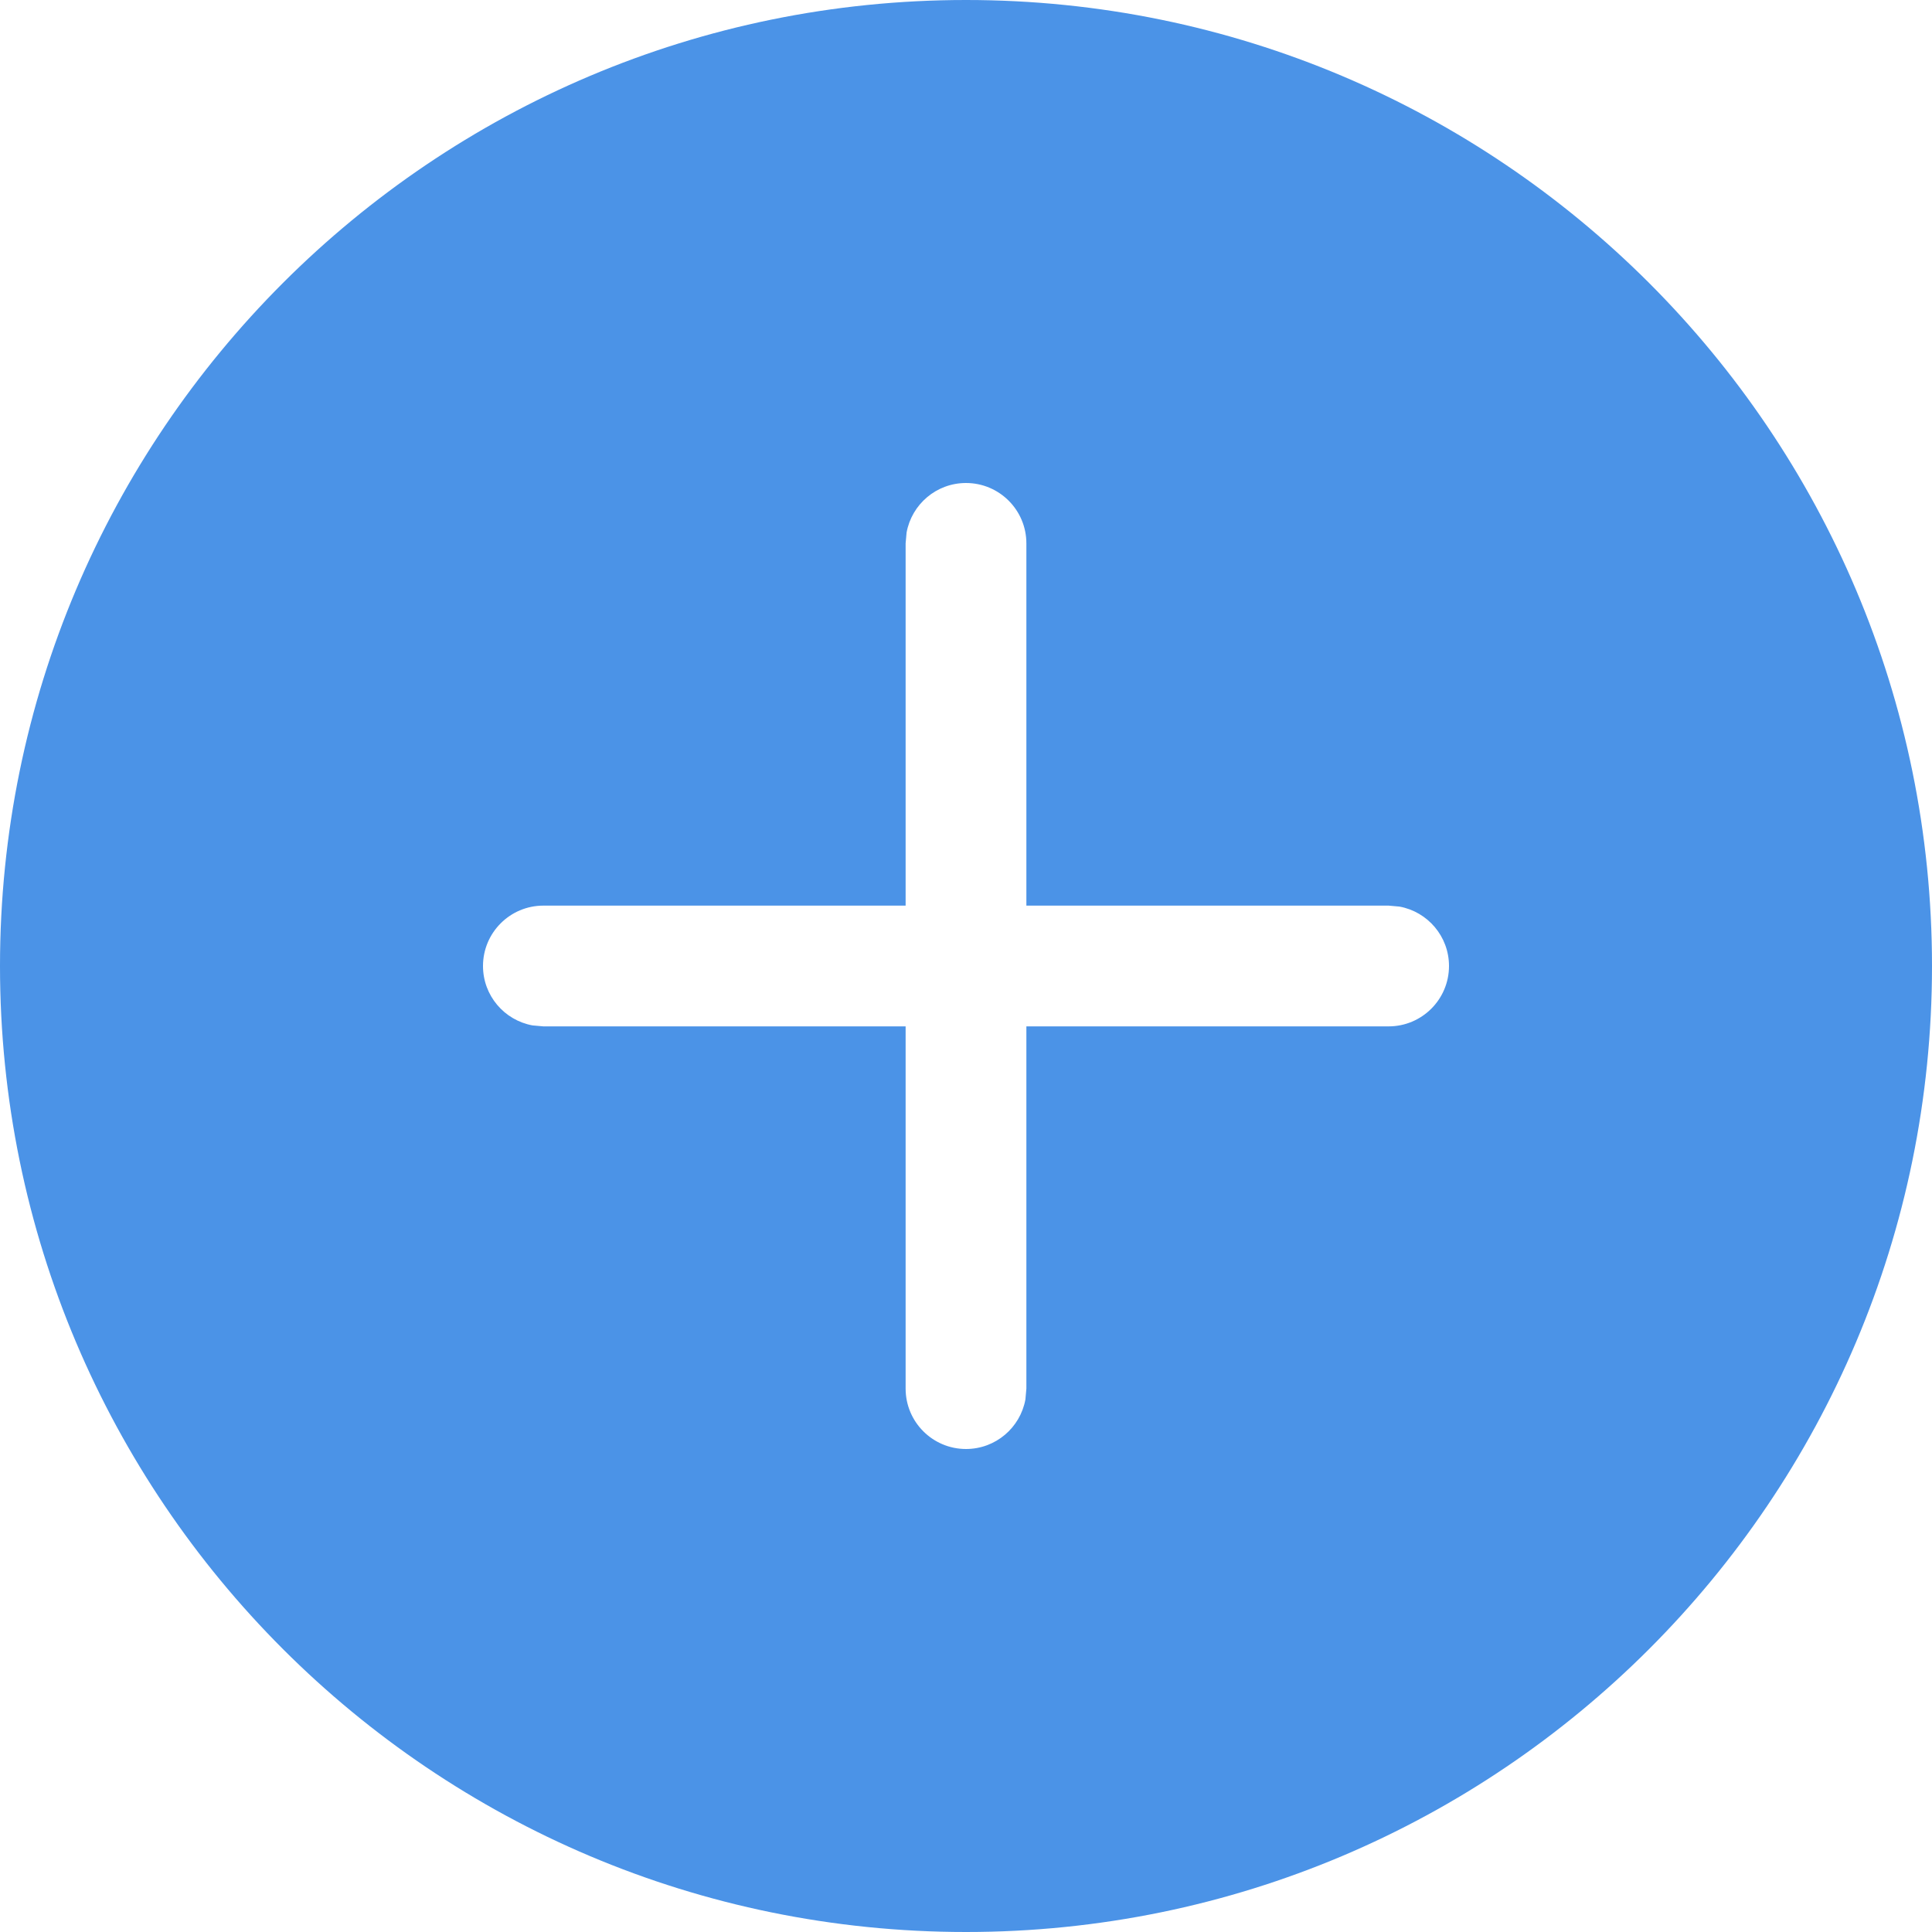 <svg width="24" height="24" viewBox="0 0 24 24" fill="none" xmlns="http://www.w3.org/2000/svg">
<path d="M12 0C18.628 0 24 5.373 24 12C24 18.628 18.628 24 12 24C5.373 24 0 18.628 0 12C0 5.373 5.373 0 12 0ZM12 6C11.632 6 11.326 6.265 11.262 6.615L11.25 6.75V11.25H6.75C6.336 11.25 6 11.586 6 12C6 12.368 6.265 12.674 6.615 12.738L6.75 12.75H11.25V17.25C11.25 17.664 11.586 18 12 18C12.368 18 12.674 17.735 12.738 17.385L12.75 17.25V12.75H17.25C17.664 12.75 18 12.414 18 12C18 11.632 17.735 11.326 17.385 11.262L17.25 11.25H12.75V6.75C12.75 6.336 12.414 6 12 6Z" fill="#4B93E7"/>
</svg>
